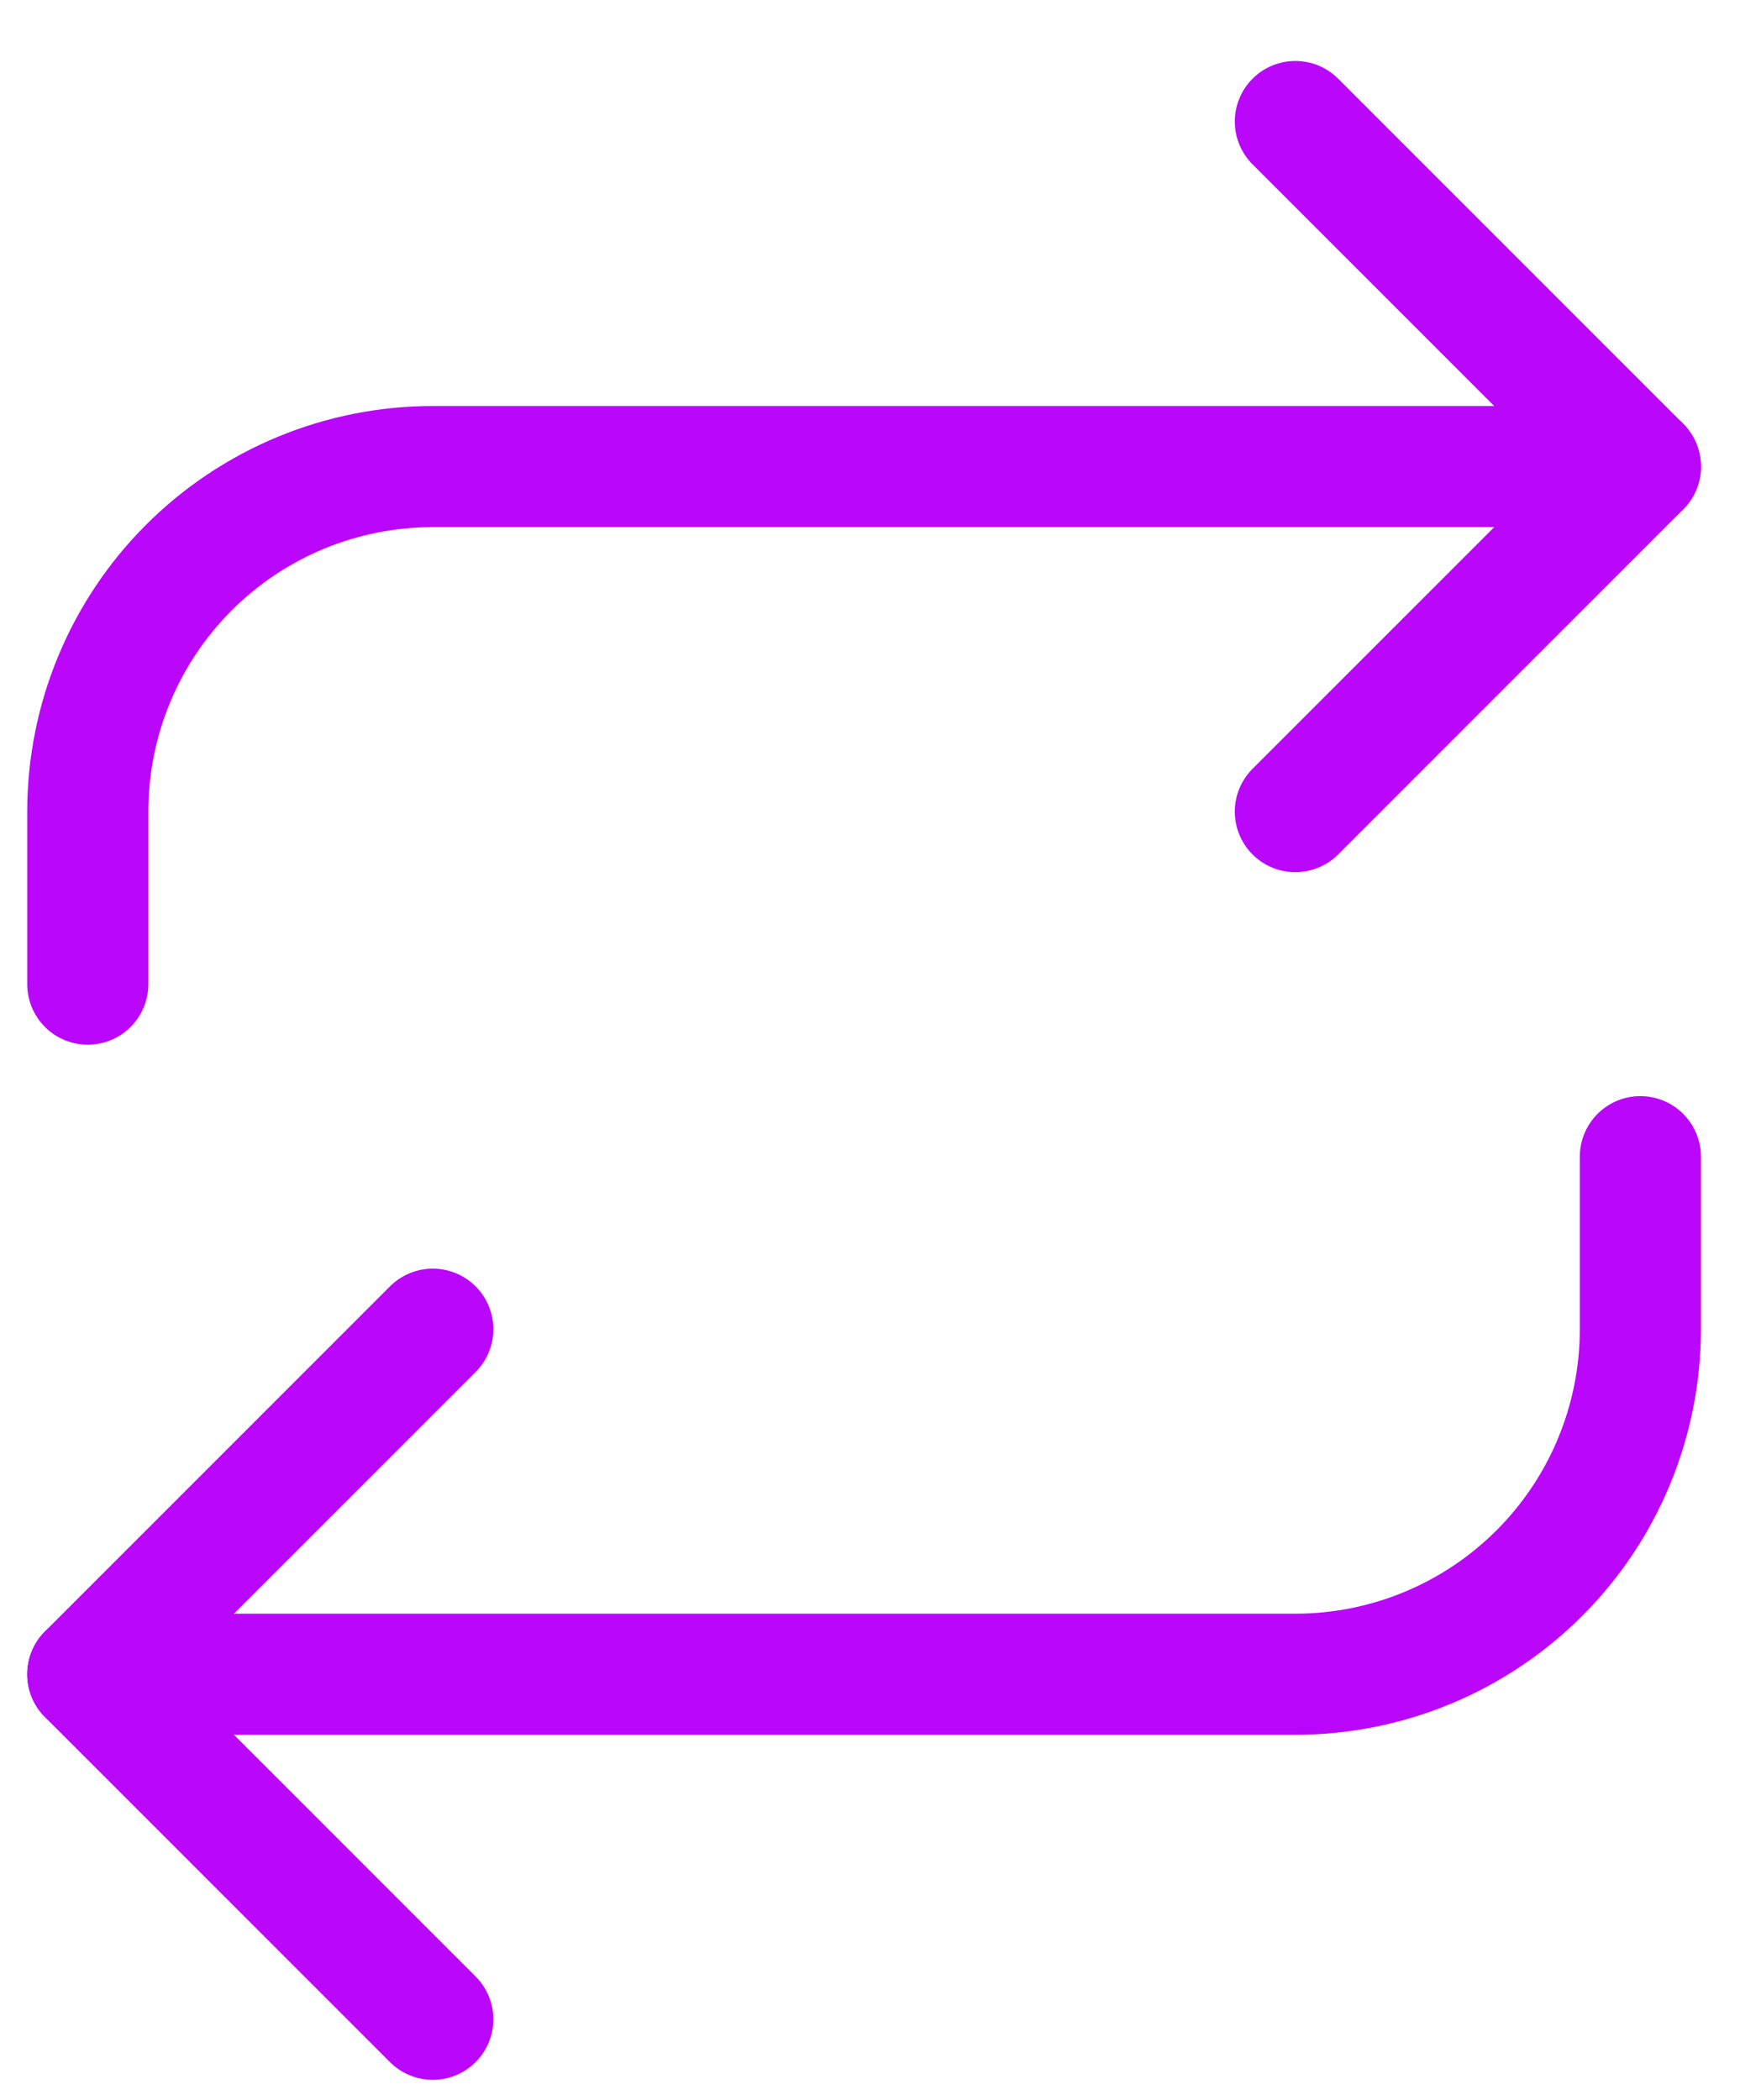 <svg width="26" height="31" viewBox="0 0 26 31" fill="none" xmlns="http://www.w3.org/2000/svg">
<path d="M19.125 1.794L24.219 6.888L19.125 11.982" stroke="#BA06FB" stroke-width="1.788" stroke-linecap="round" stroke-linejoin="round"/>
<path d="M1.296 14.529V11.982C1.296 10.631 1.833 9.335 2.788 8.38C3.743 7.425 5.039 6.888 6.39 6.888H24.219" stroke="#BA06FB" stroke-width="1.788" stroke-linecap="round" stroke-linejoin="round"/>
<path d="M6.39 29.811L1.296 24.717L6.39 19.623" stroke="#BA06FB" stroke-width="1.788" stroke-linecap="round" stroke-linejoin="round"/>
<path d="M24.219 17.076V19.623C24.219 20.974 23.682 22.27 22.727 23.225C21.771 24.18 20.476 24.717 19.125 24.717H1.296" stroke="#BA06FB" stroke-width="1.788" stroke-linecap="round" stroke-linejoin="round"/>
</svg>
